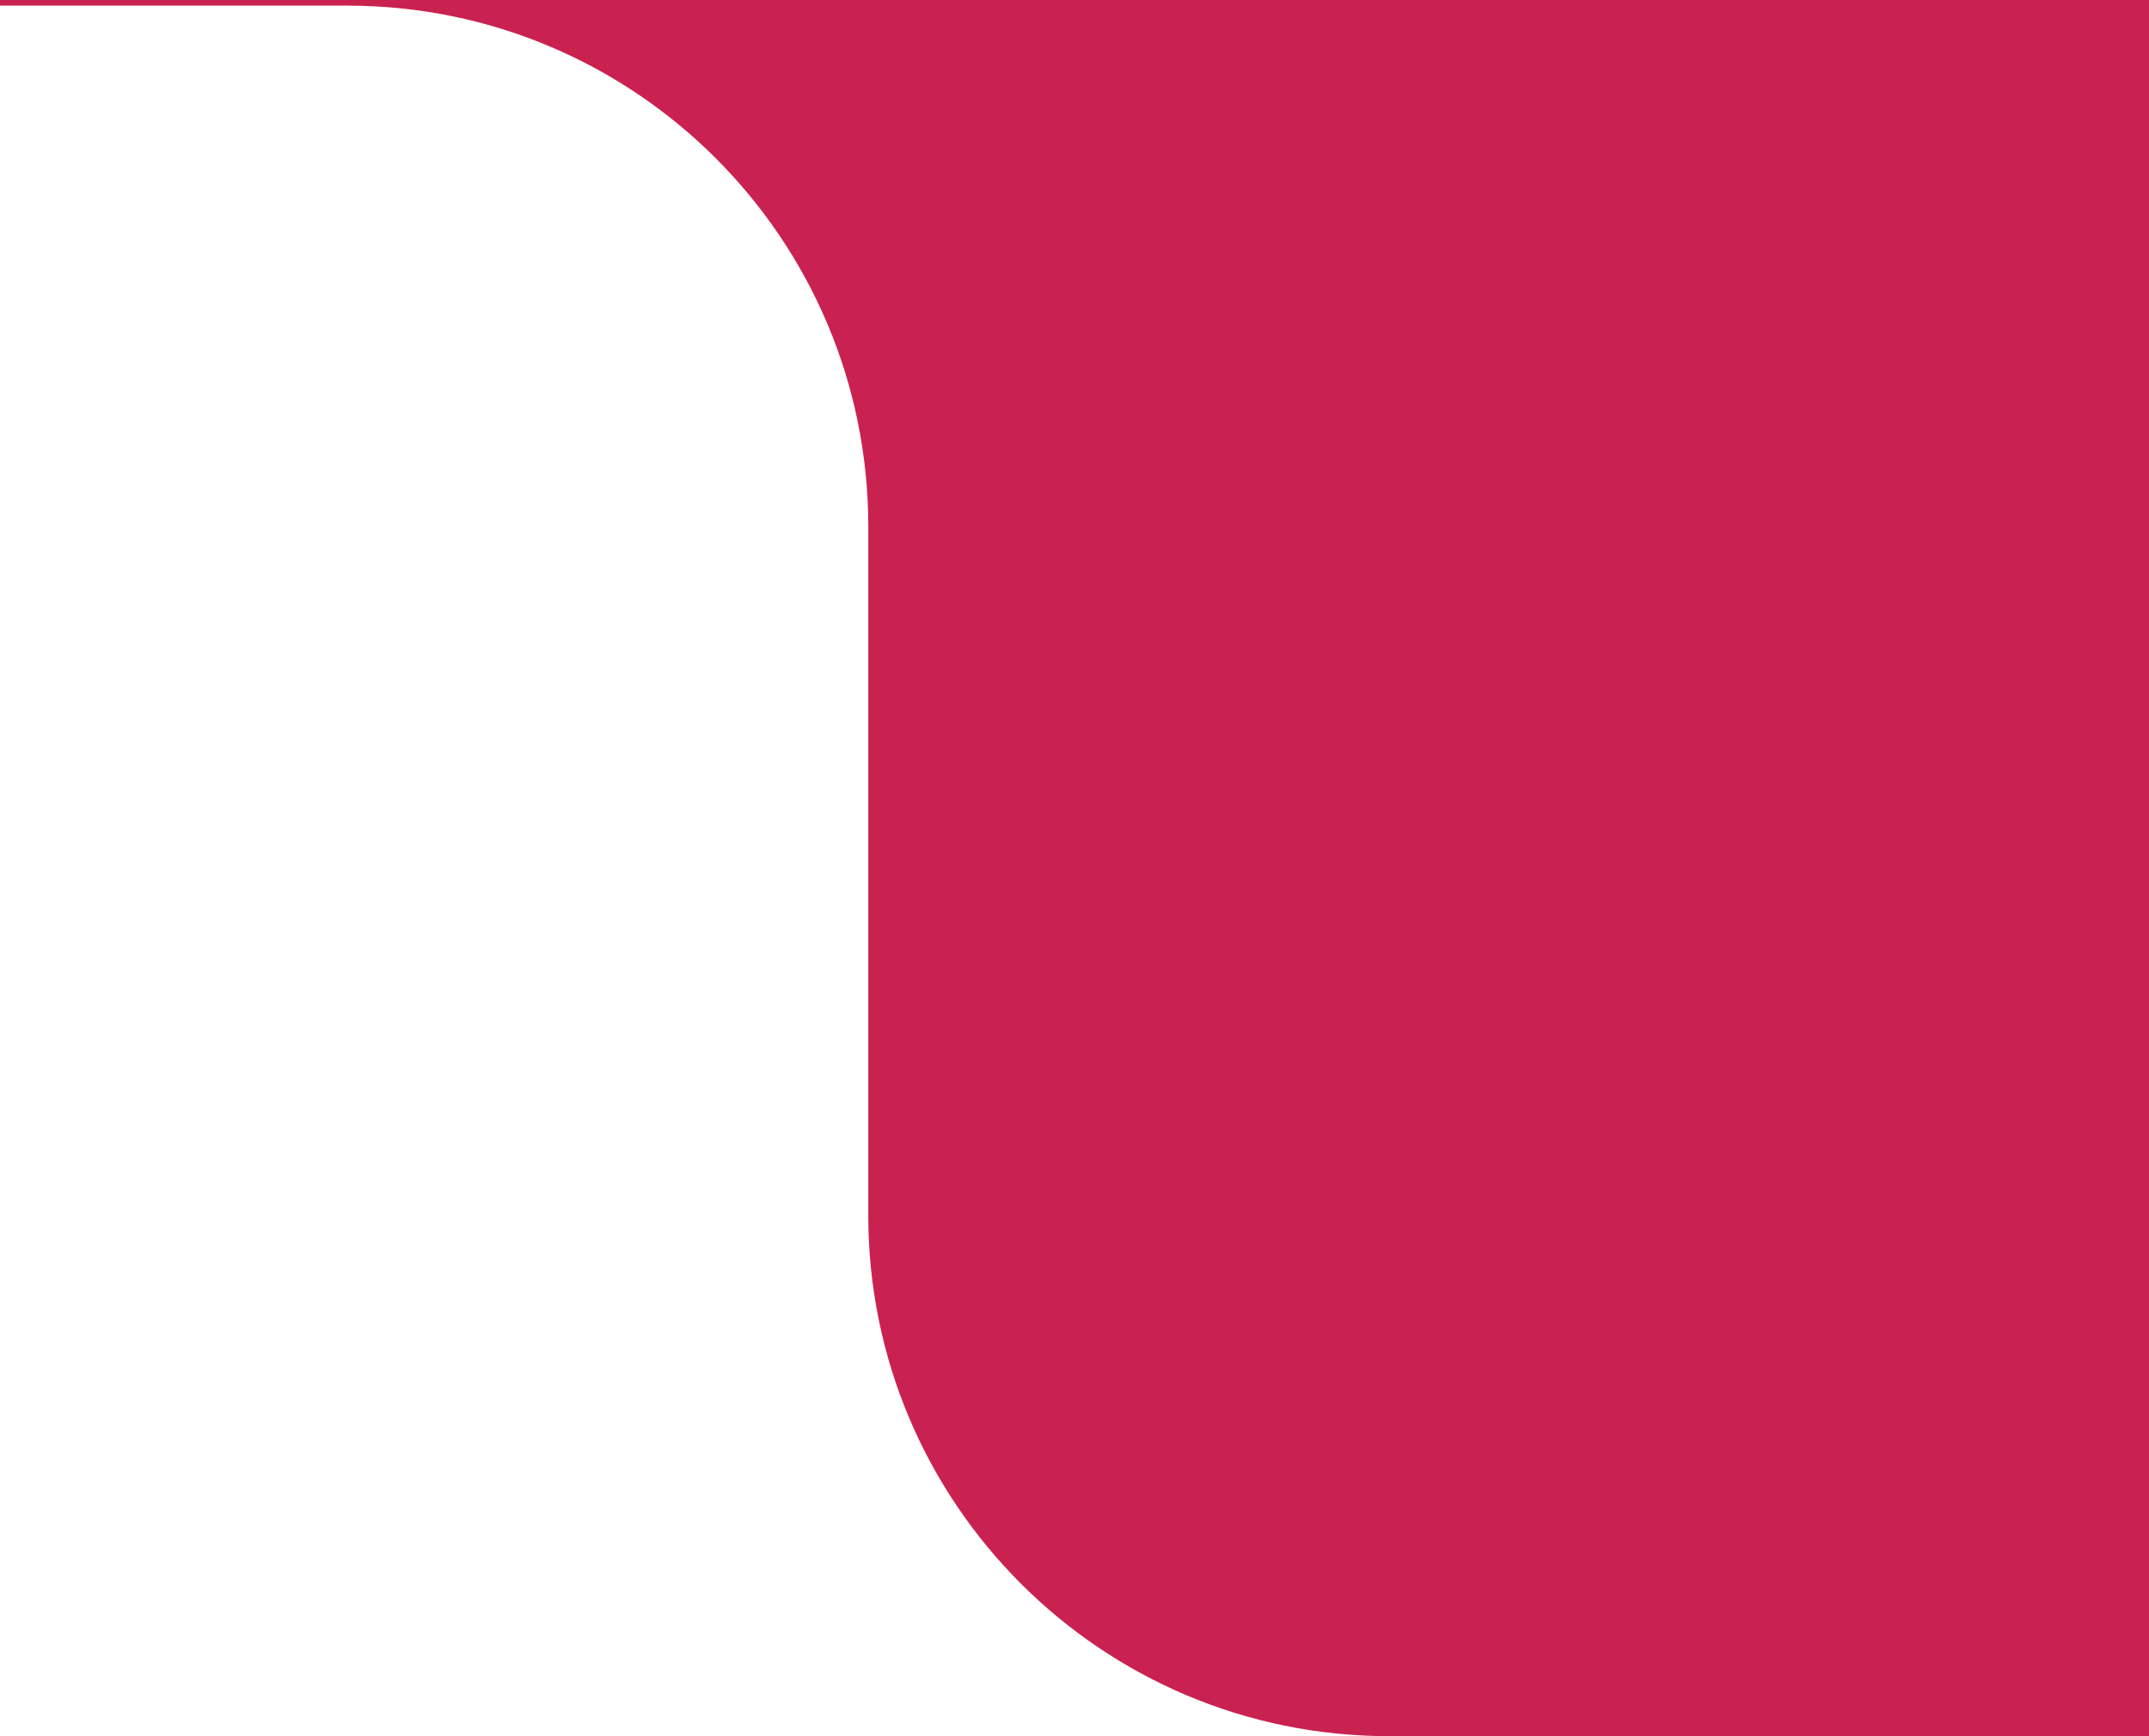<svg width="99" height="80" viewBox="0 0 99 80" fill="none" xmlns="http://www.w3.org/2000/svg">
<path d="M0 0.26H16C29.255 0.26 40 11.005 40 24.26V56C40 69.255 50.745 80 64 80H99V0H0V0.26Z" fill="#CA2250"/>
</svg>
